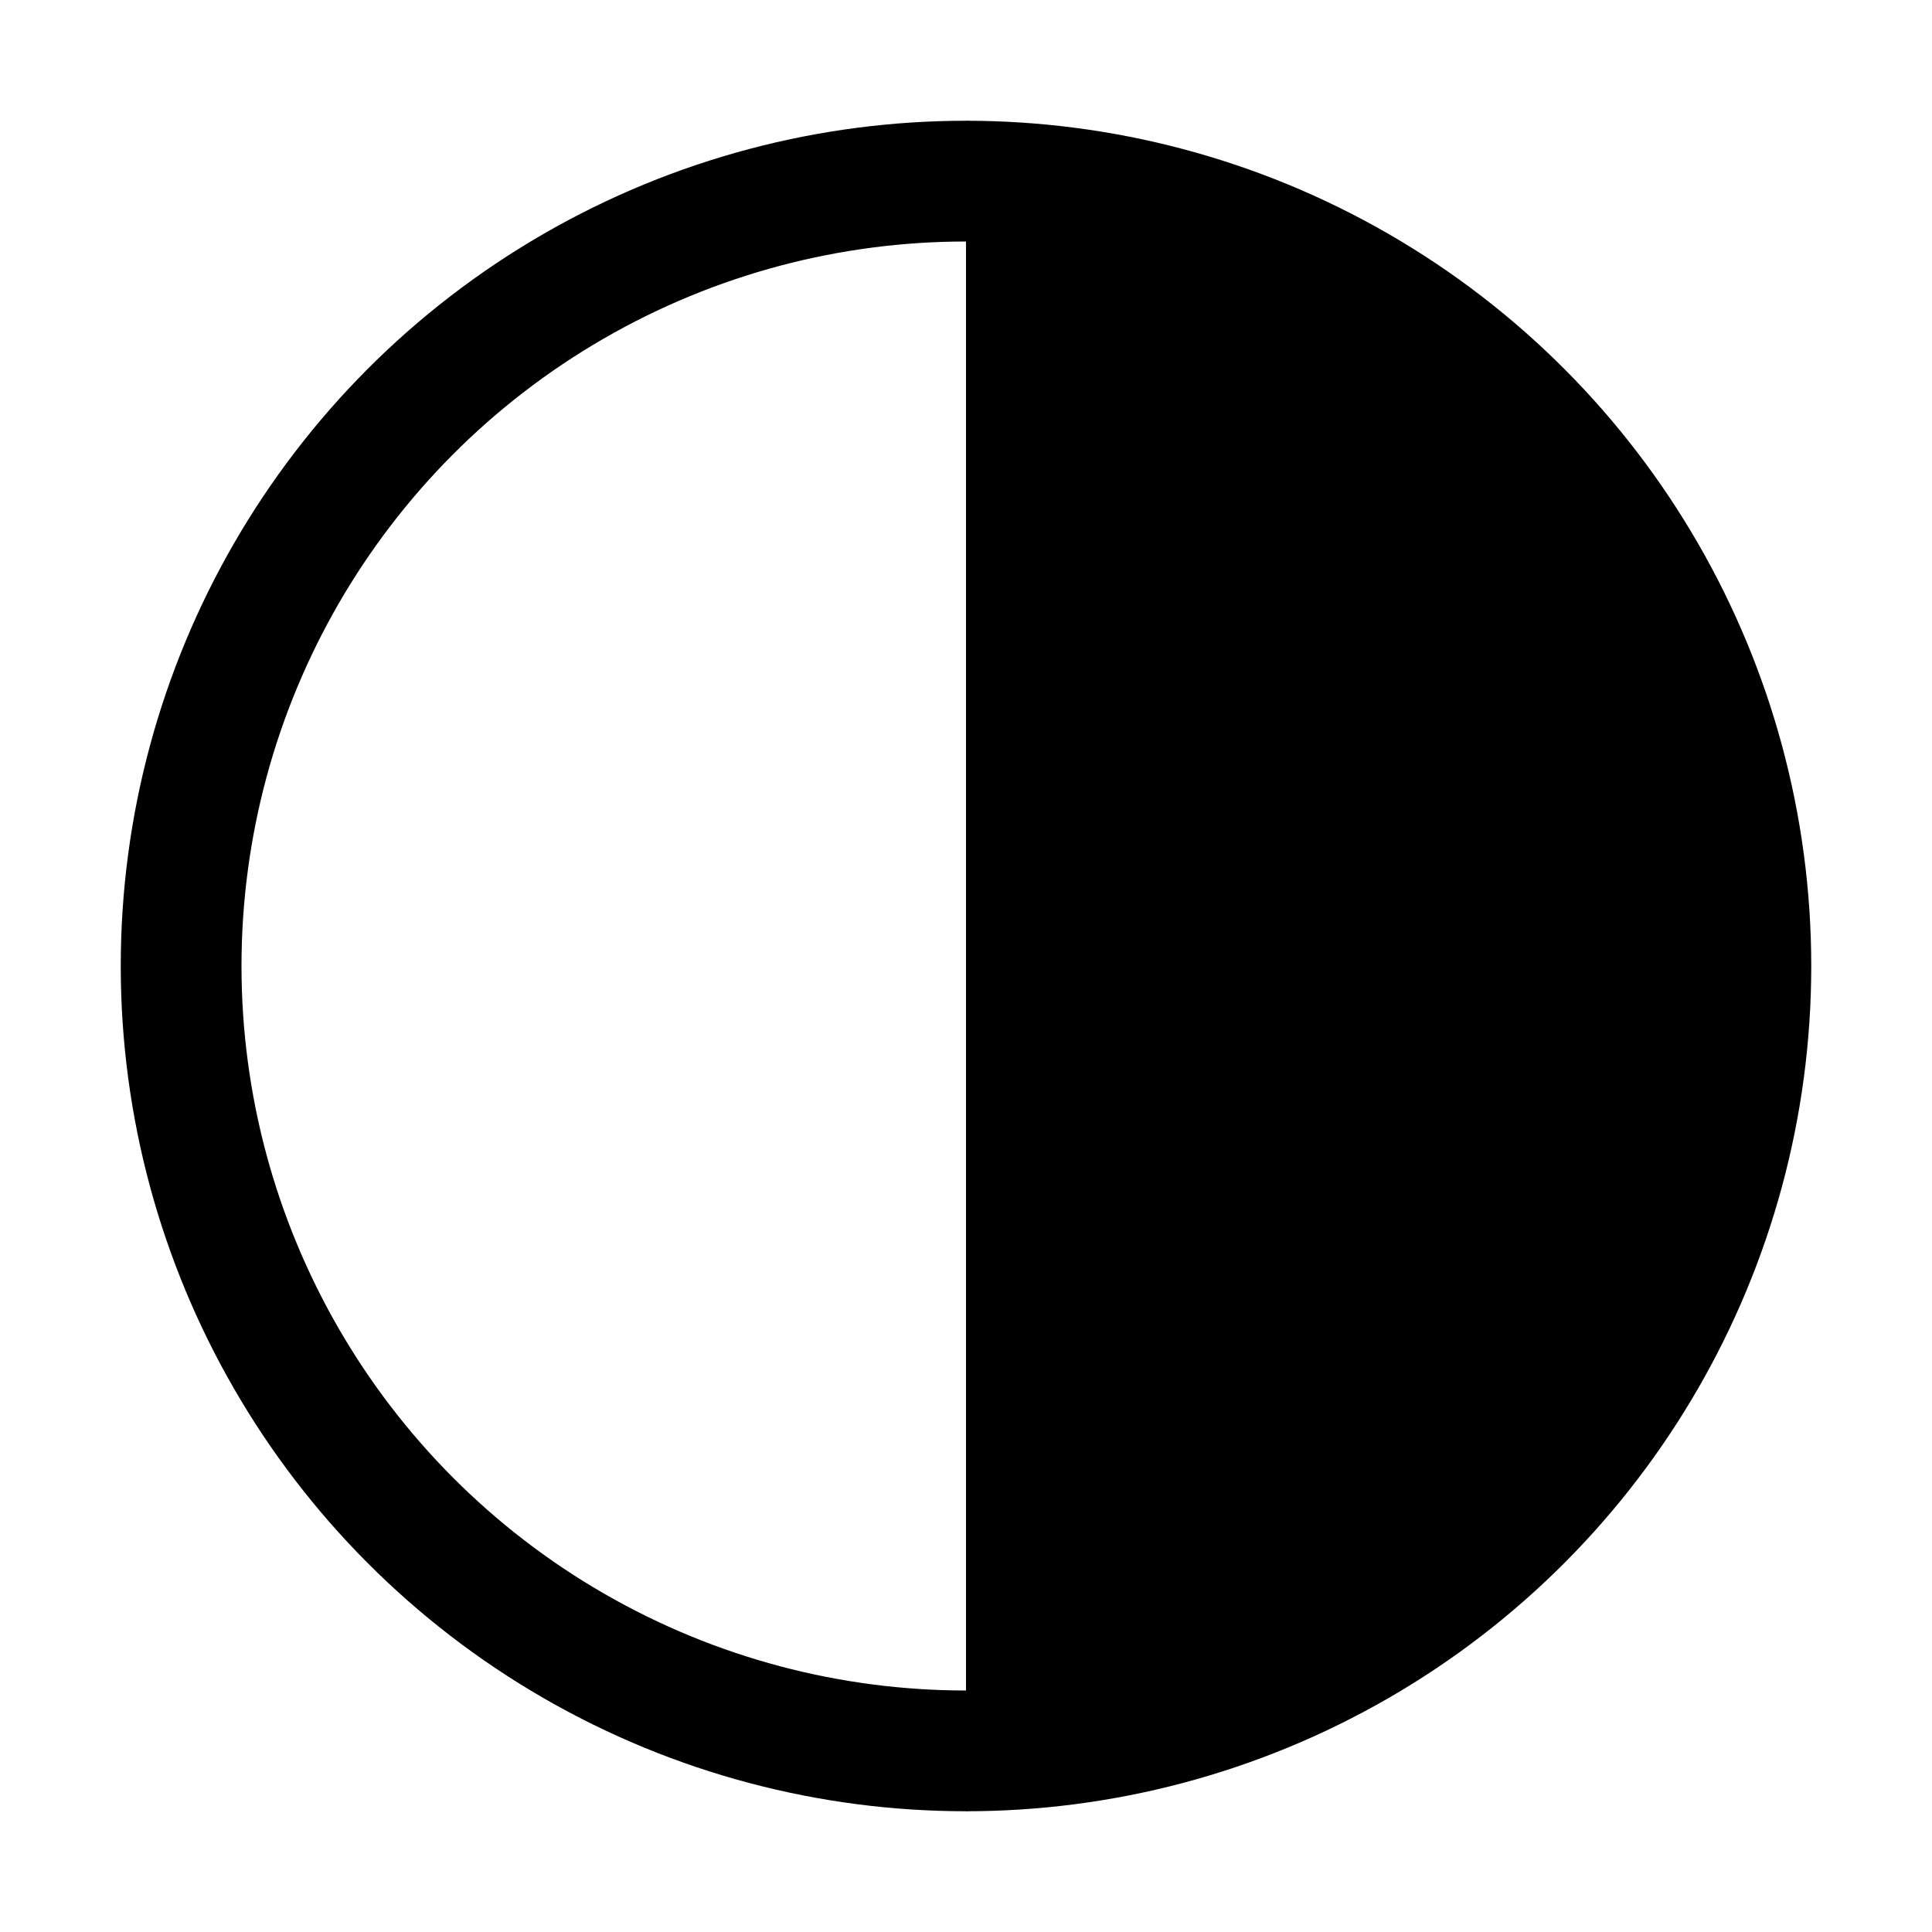 <svg xmlns="http://www.w3.org/2000/svg" width="32" height="32" viewBox="0 0 32 32">
	<path d="M16 2 C34 5, 34 27, 16 30" fill="hsl(200, 2%, 10%)"/>
	<circle cx="16" cy="16" r="13" fill="none" stroke="hsl(200, 2%, 10%)" stroke-width="2" stroke-location="inside"/>
</svg>